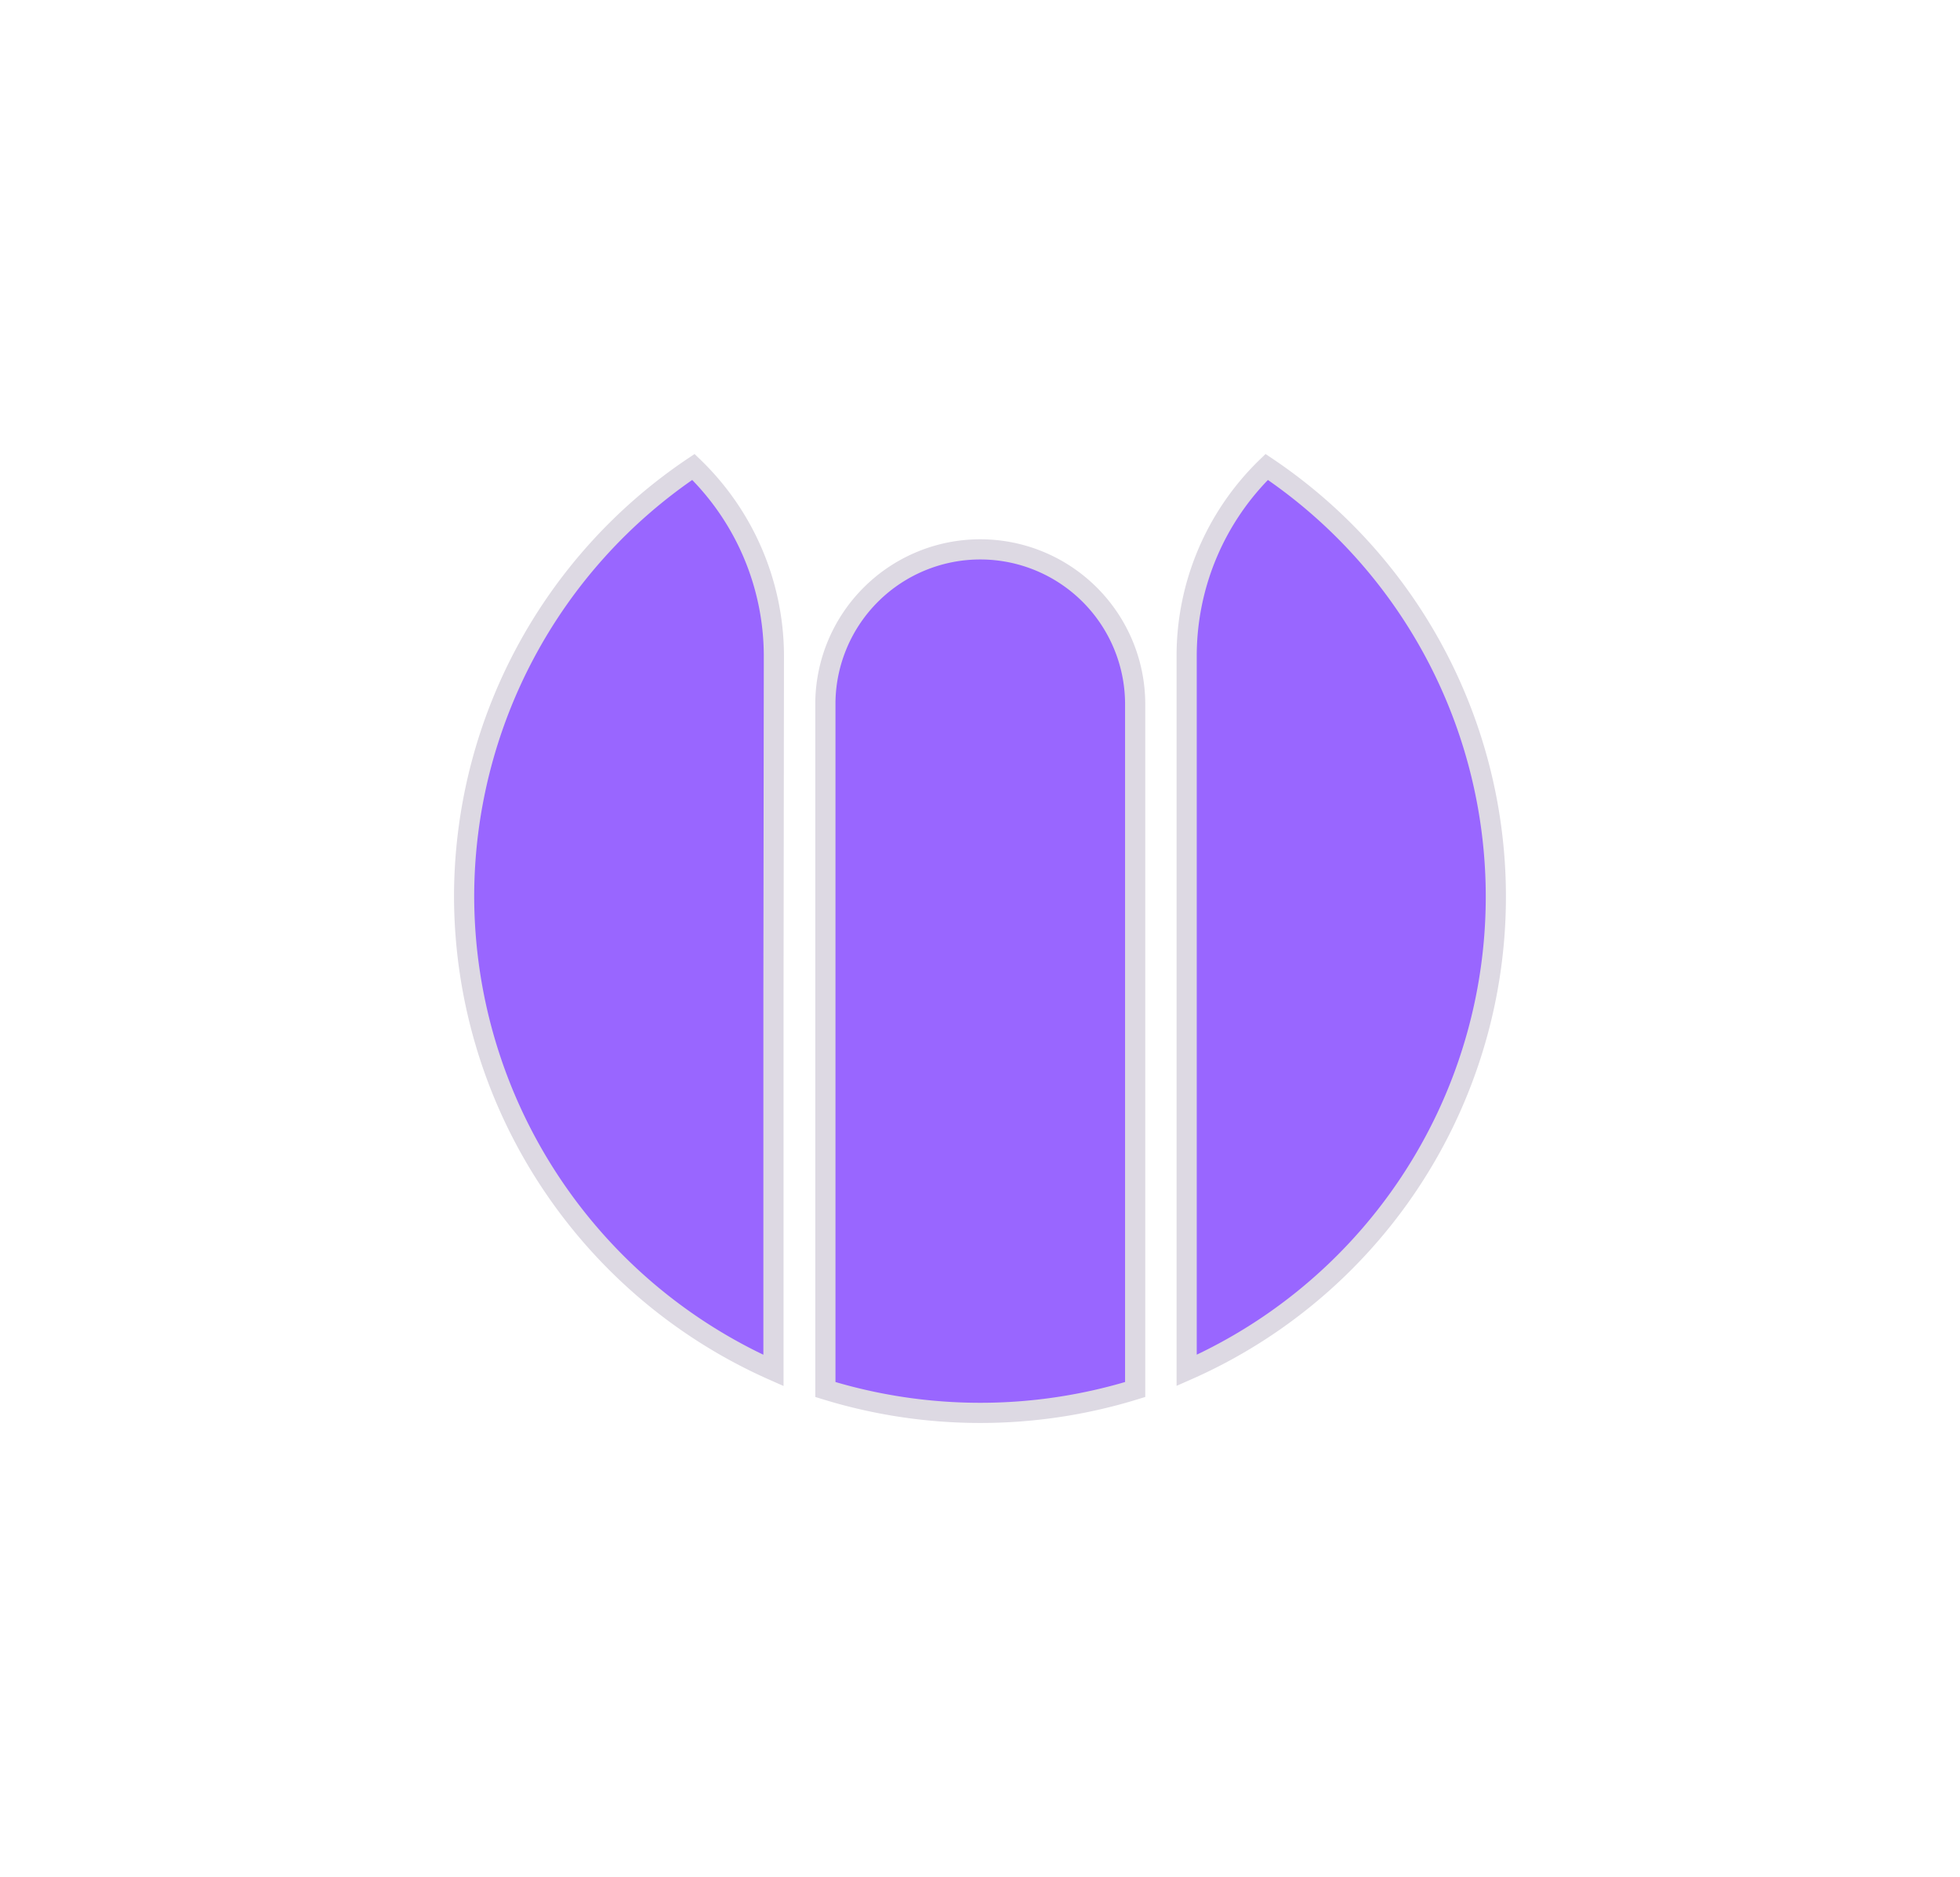 <svg xmlns="http://www.w3.org/2000/svg" xmlns:xlink="http://www.w3.org/1999/xlink" width="97.138" height="93.016" viewBox="0 0 97.138 93.016">
  <defs>
    <filter id="Icon_simple-elasticsearch" x="0" y="0" width="97.138" height="93.016" filterUnits="userSpaceOnUse">
      <feOffset dy="10" input="SourceAlpha"/>
      <feGaussianBlur stdDeviation="7.5" result="blur"/>
      <feFlood flood-color="#bbb4c9"/>
      <feComposite operator="in" in2="blur"/>
      <feComposite in="SourceGraphic"/>
    </filter>
  </defs>
  <g transform="matrix(1, 0, 0, 1, 0, 0)" filter="url(#Icon_simple-elasticsearch)">
    <path id="Icon_simple-elasticsearch-2" data-name="Icon simple-elasticsearch" d="M26.607,33.354H47.321a26.025,26.025,0,0,0,0-15.353H13.313a7.677,7.677,0,0,0-.064,15.353Zm.965,2.573H46.378A25.741,25.741,0,0,1,22.9,51.259,25.667,25.667,0,0,1,1.6,39.894a13.037,13.037,0,0,1,9.328-3.988ZM10.932,15.449A13.039,13.039,0,0,1,1.6,11.482a25.646,25.646,0,0,1,44.773,3.967H10.932Z" transform="translate(74.26 11.54) rotate(90)" fill="#96f" stroke="#ddd9e3" stroke-width="1"/>
  </g>
</svg>
